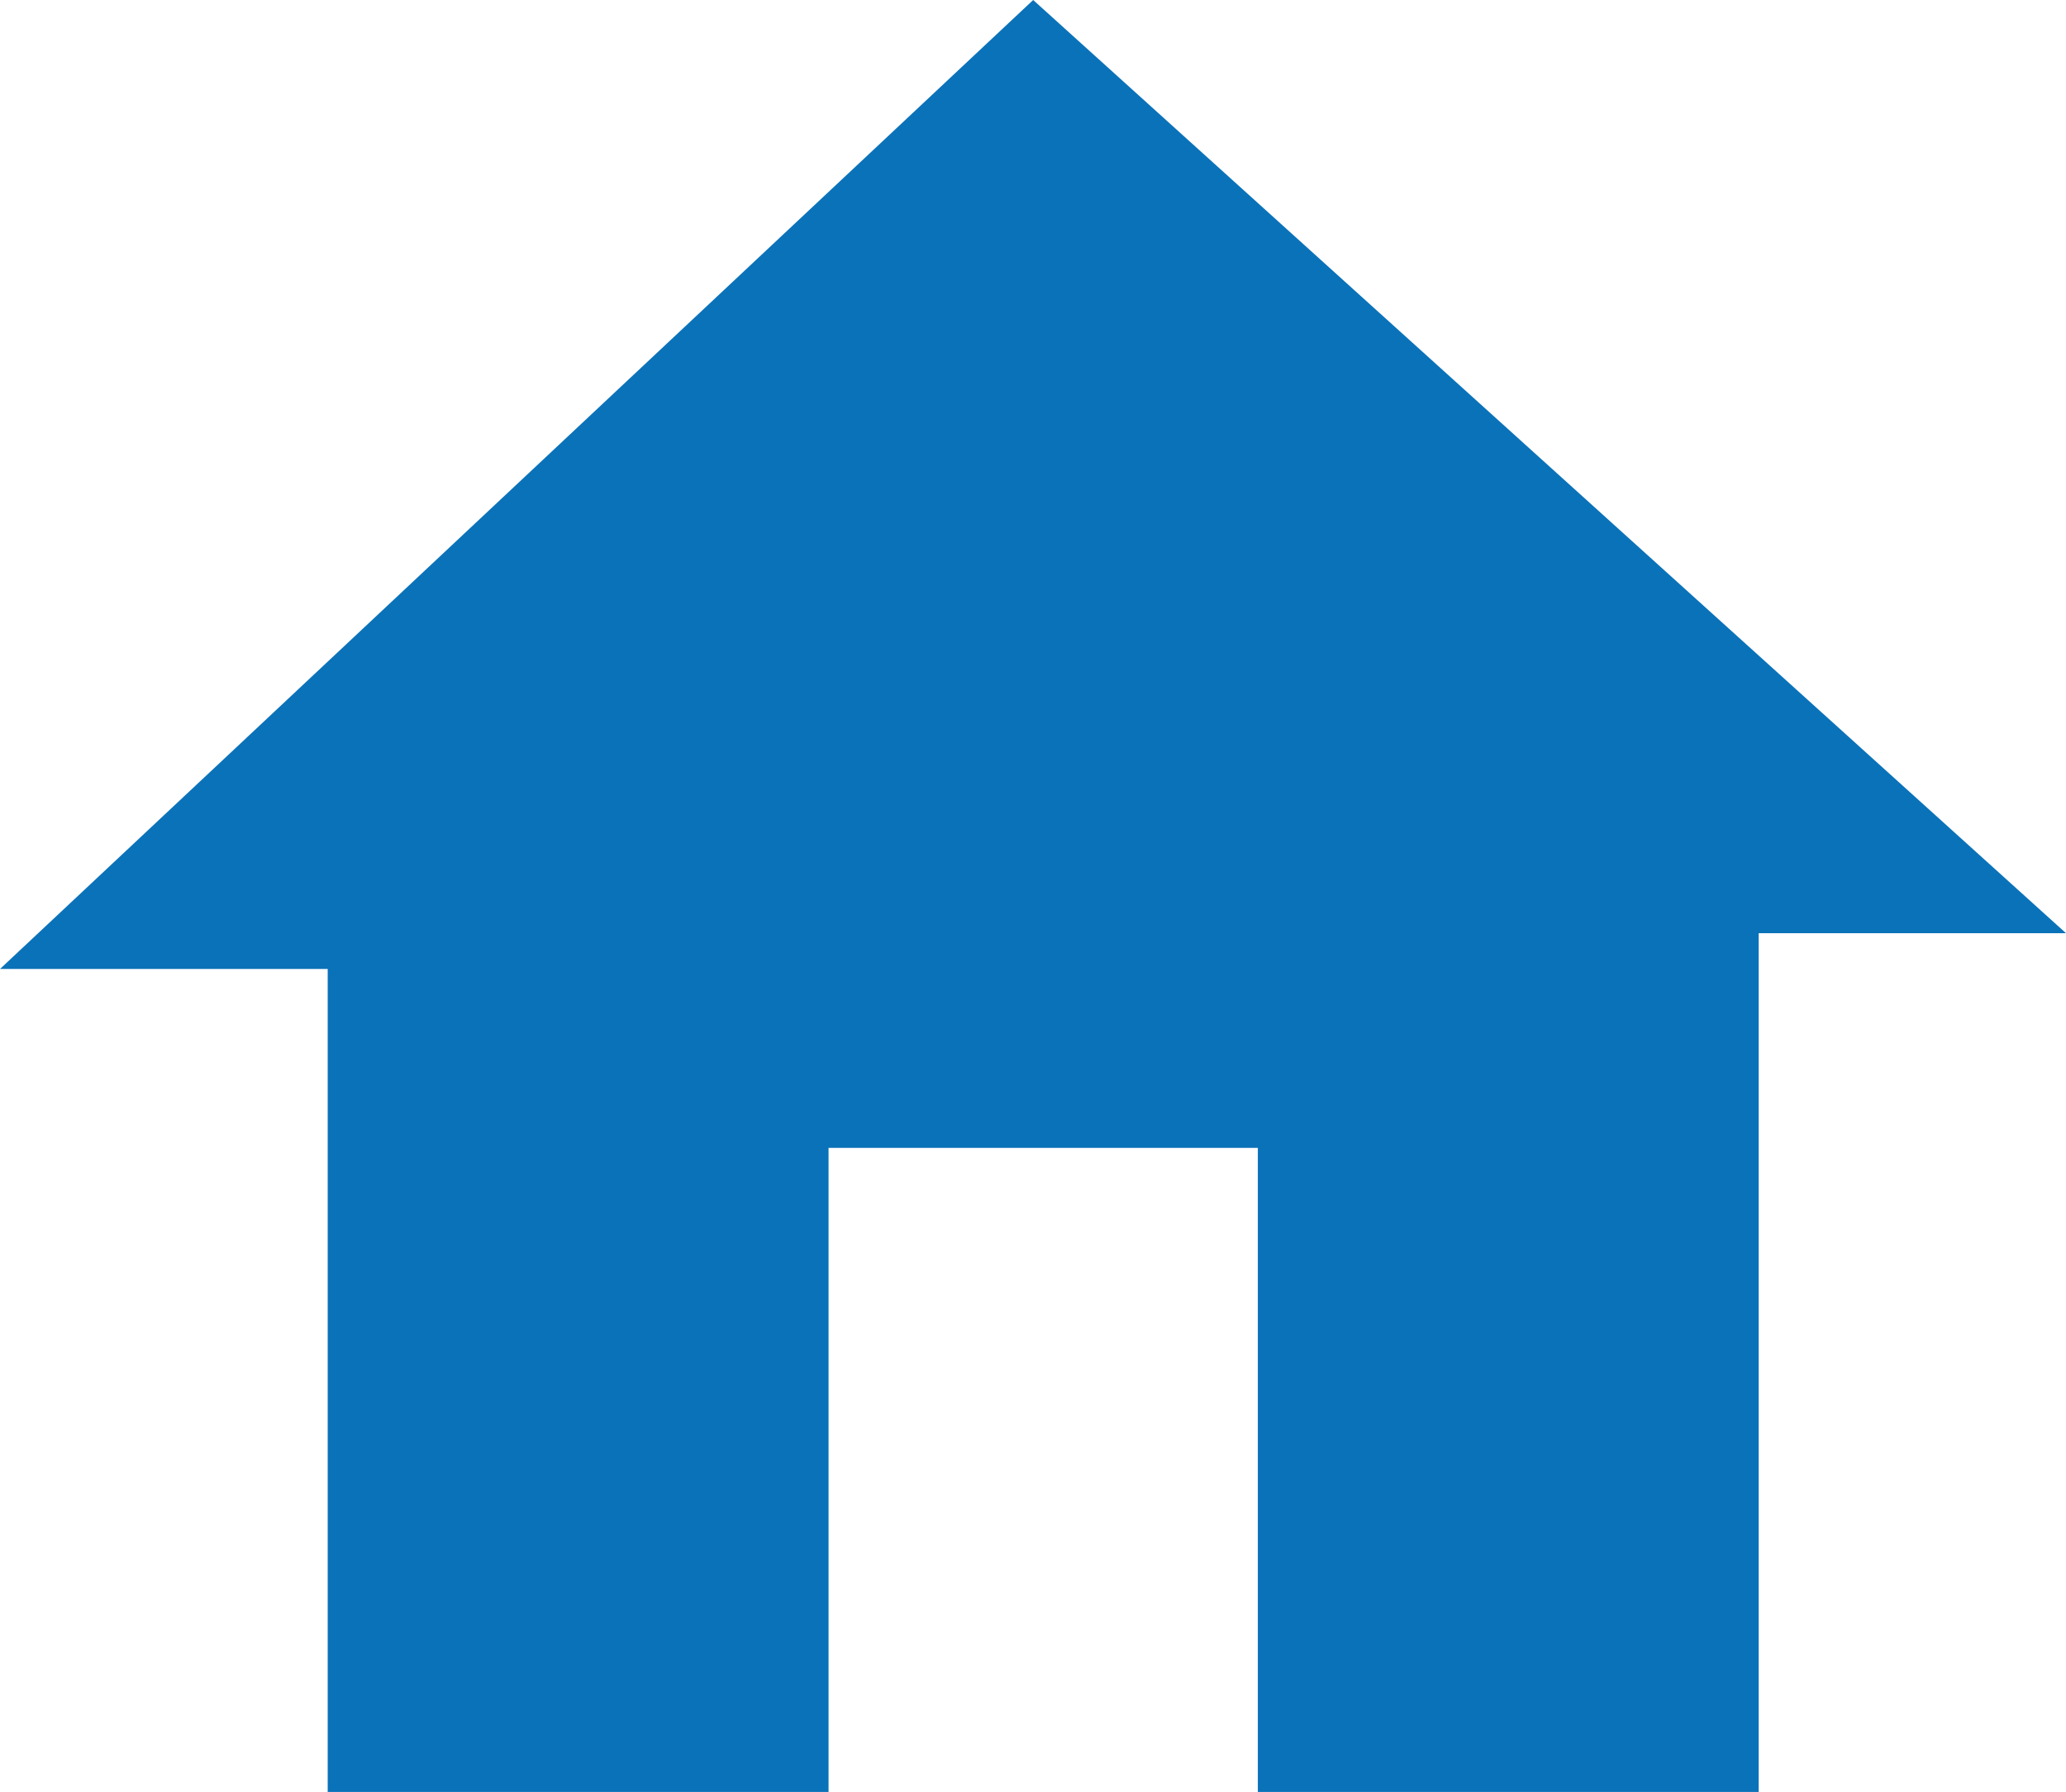 <svg xmlns="http://www.w3.org/2000/svg" viewBox="0 0 57.75 50.08"><defs><style>.cls-1{fill:#0a72b9;}</style></defs><g id="Capa_2" data-name="Capa 2"><g id="Capa_1-2" data-name="Capa 1"><polygon class="cls-1" points="28.88 0 57.75 26.08 49.16 26.08 49.16 50.08 35.16 50.08 35.16 32.08 23.16 32.08 23.16 50.08 9.16 50.08 9.16 27.08 0 27.08 28.88 0"/></g></g></svg>